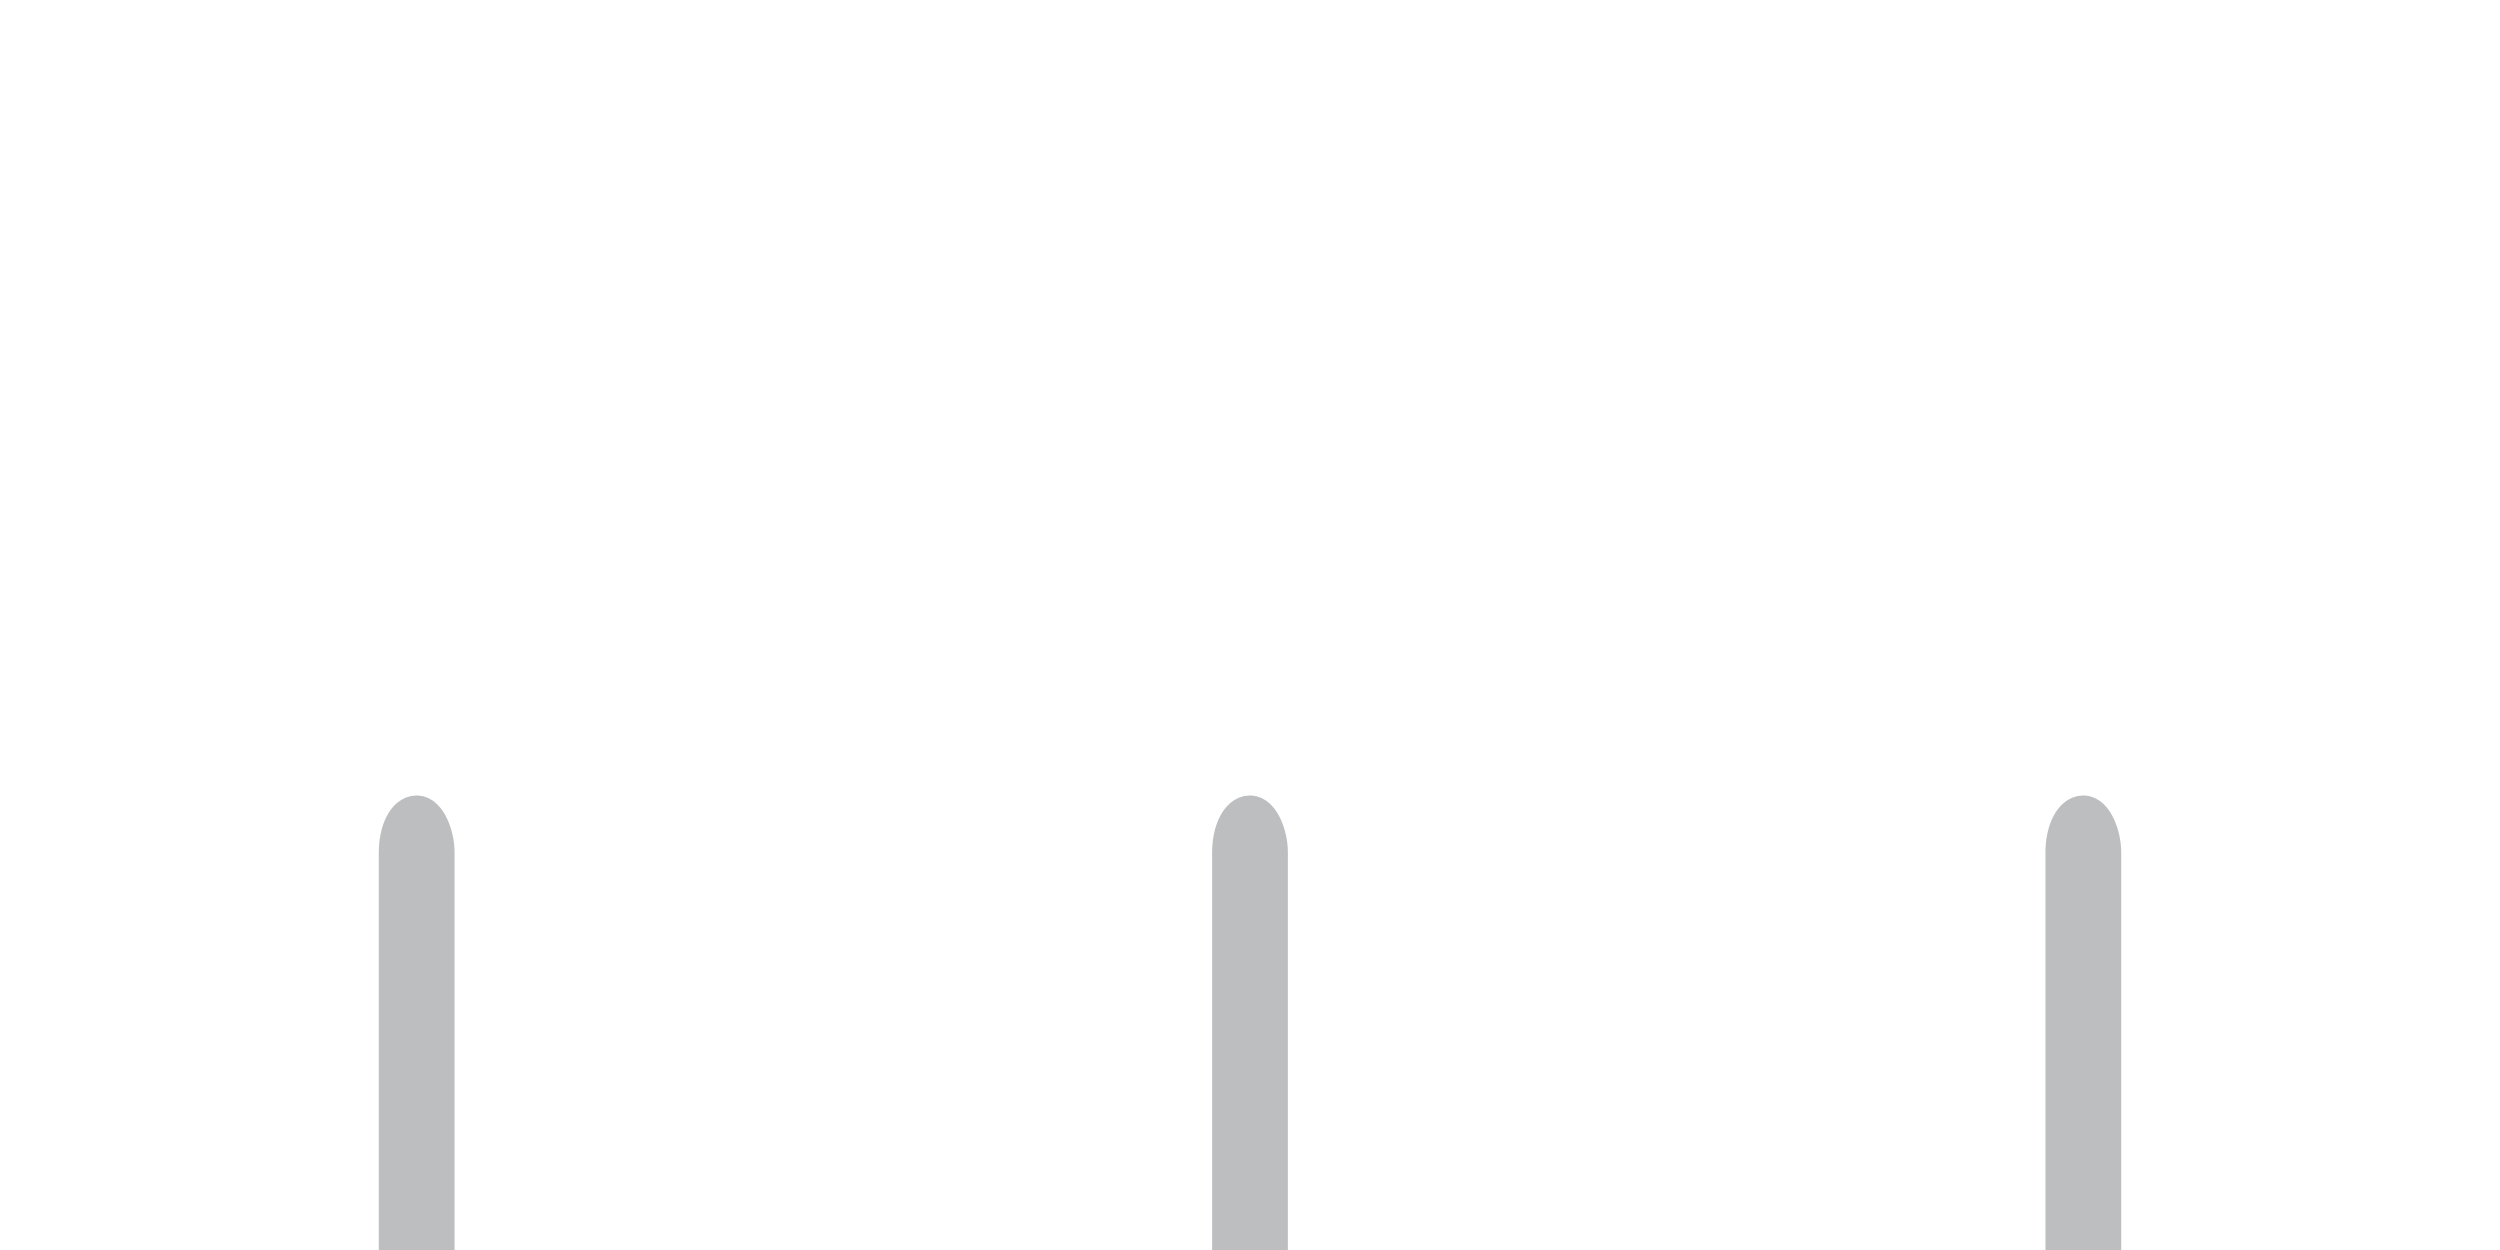 <?xml version="1.0" encoding="utf-8"?>
<svg id="app-game-body-board-regular-2d-ttt" viewBox="0 0 66 33" xmlns="http://www.w3.org/2000/svg">
    <rect x="10.5" y="21.5" width="1" height="14.4" rx="1" fill="#bcbec0" stroke="#bcbec0" />
    <rect x="32.5" y="21.5" width="1" height="14.4" rx="1" fill="#bcbec0" stroke="#bcbec0" />
    <rect x="54.5" y="21.5" width="1" height="14.4" rx="1" fill="#bcbec0" stroke="#bcbec0" />
    <path d="M2,35.5 L64,35.5" stroke-width="2" stroke="#bcbec0"/>
</svg>